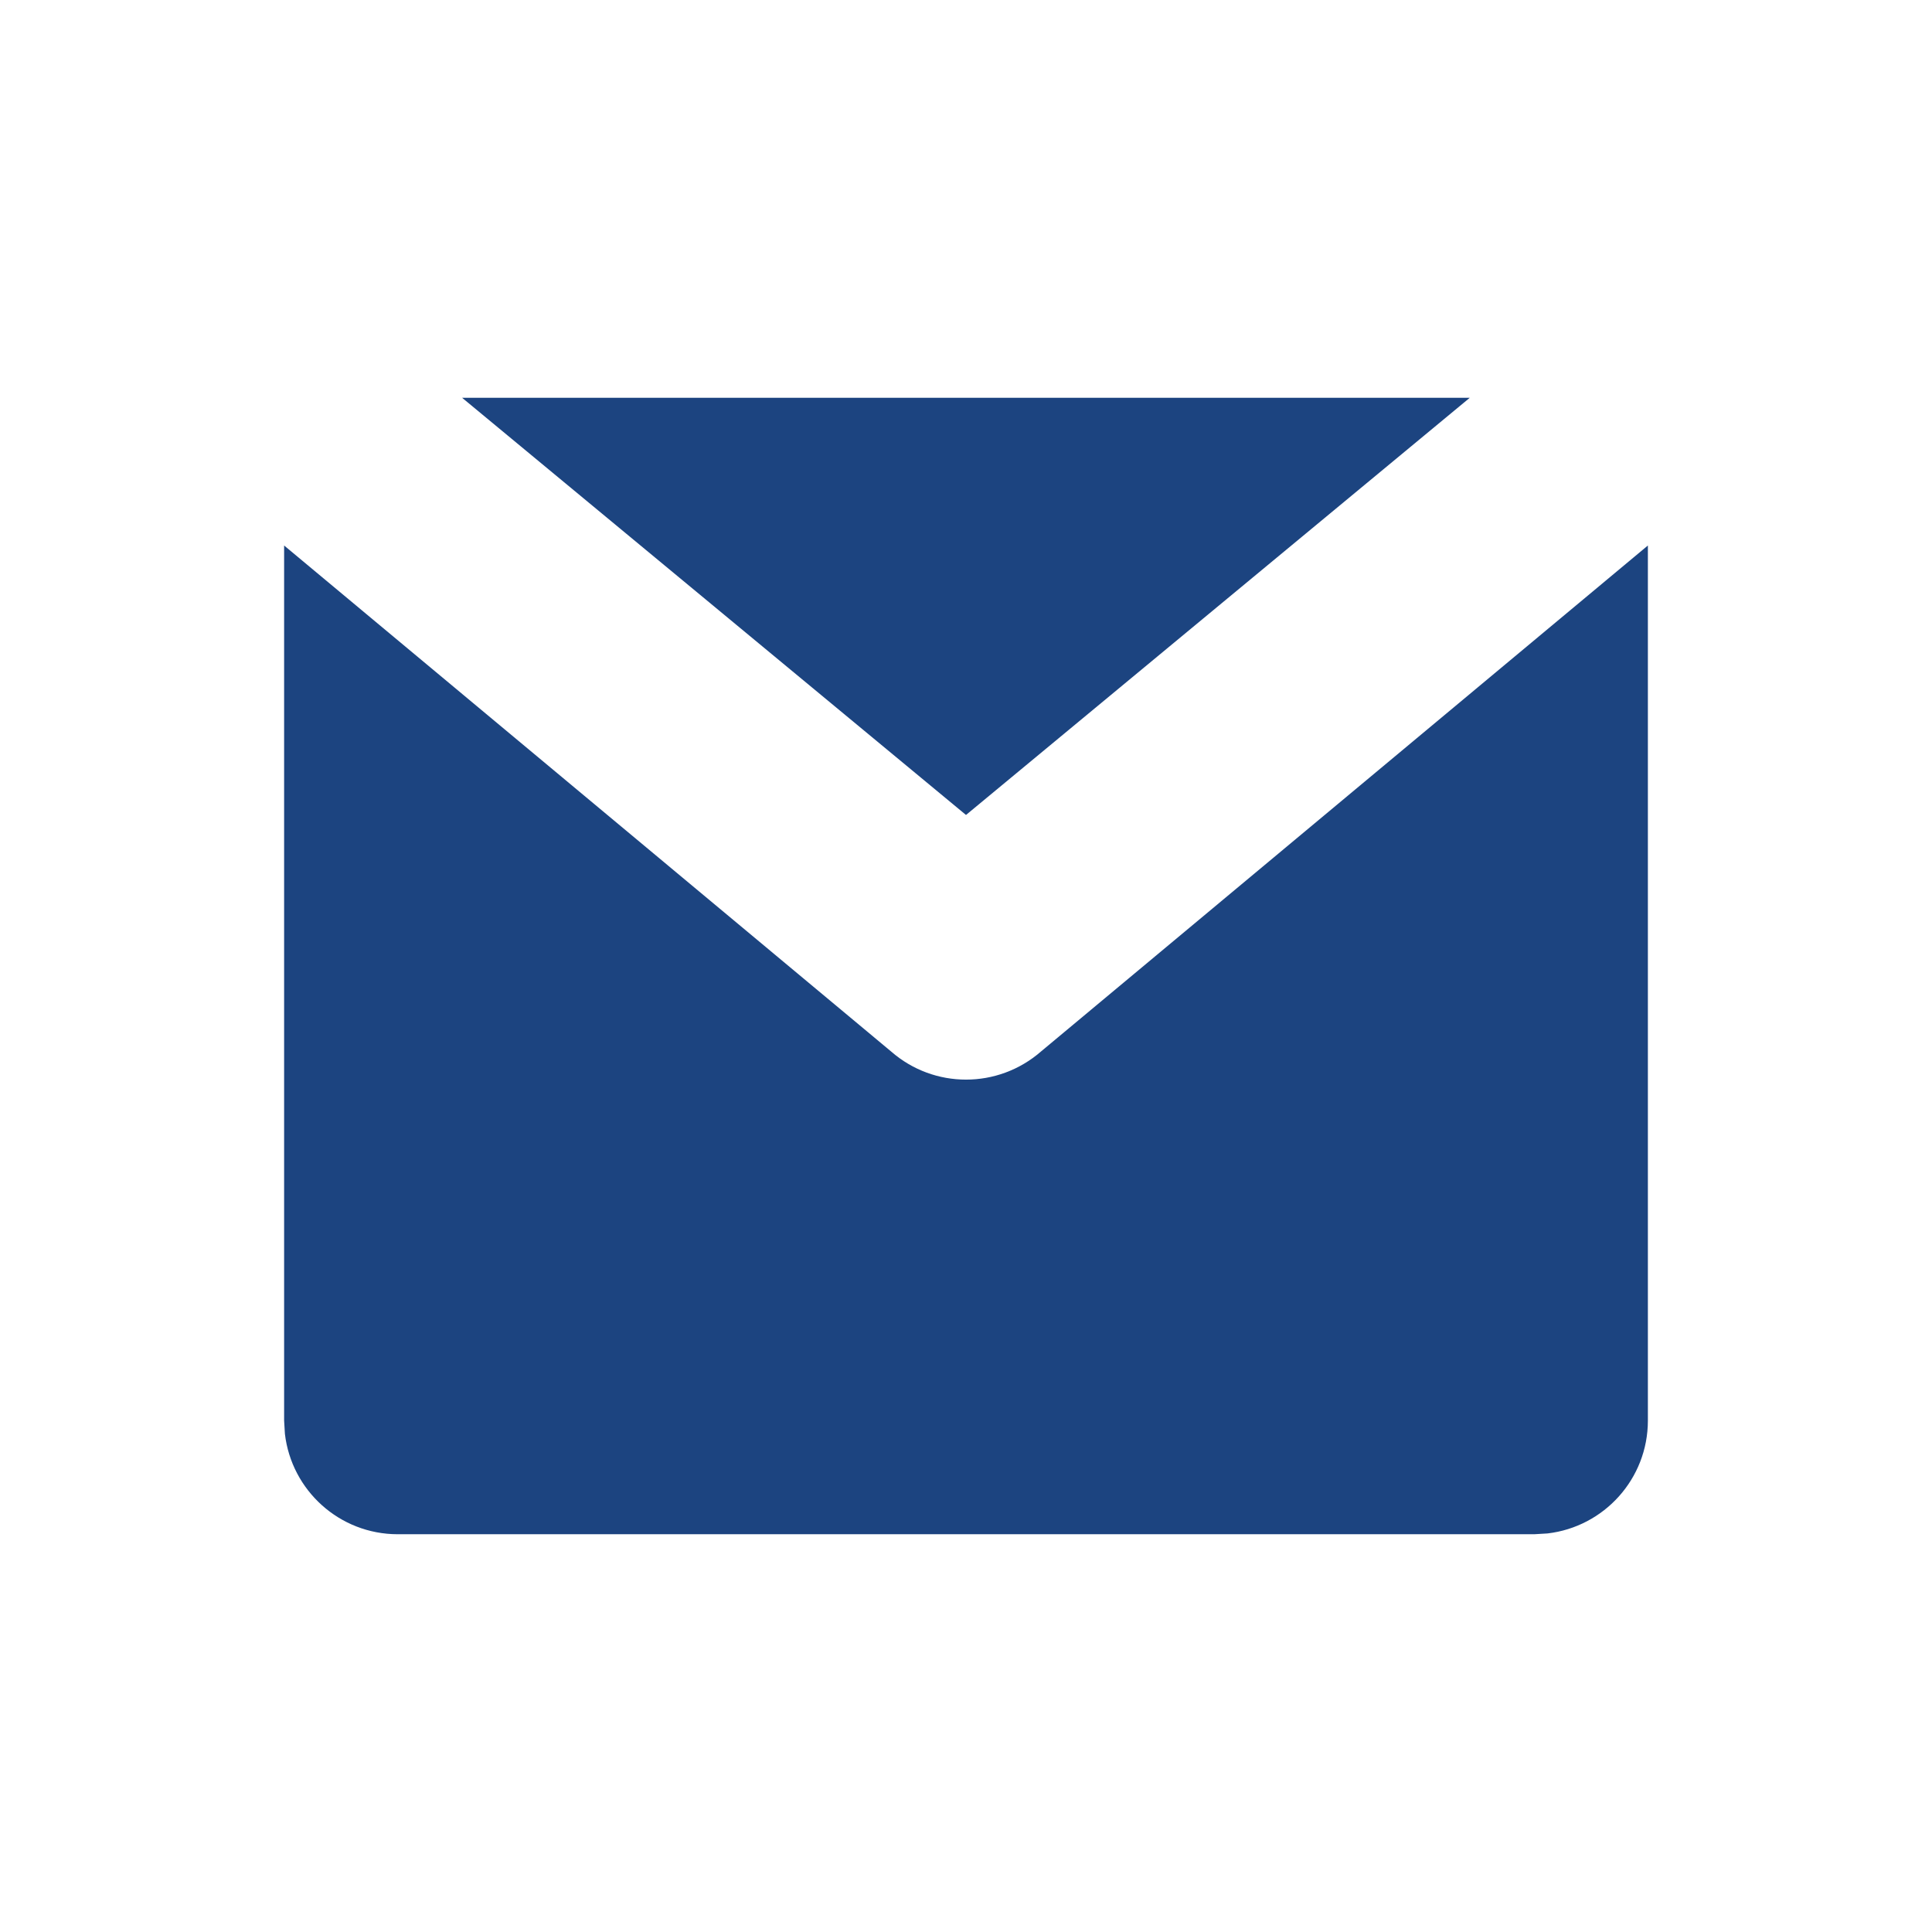 <svg width="17" height="17" viewBox="0 0 17 17" fill="none" xmlns="http://www.w3.org/2000/svg">
<g id="ic16-email">
<path id="Icon" fill-rule="evenodd" clip-rule="evenodd" d="M14.5 4.8L14.5 12.5C14.5 13.013 14.114 13.435 13.617 13.493L13.5 13.5H3.5C2.987 13.5 2.565 13.114 2.507 12.617L2.5 12.5L2.5 4.8L7.842 9.253C8.219 9.582 8.781 9.582 9.159 9.253L14.5 4.8ZM12.933 3.5L8.5 7.171L4.066 3.5H12.933Z" fill="#1C4480"/>
</g>
</svg>
